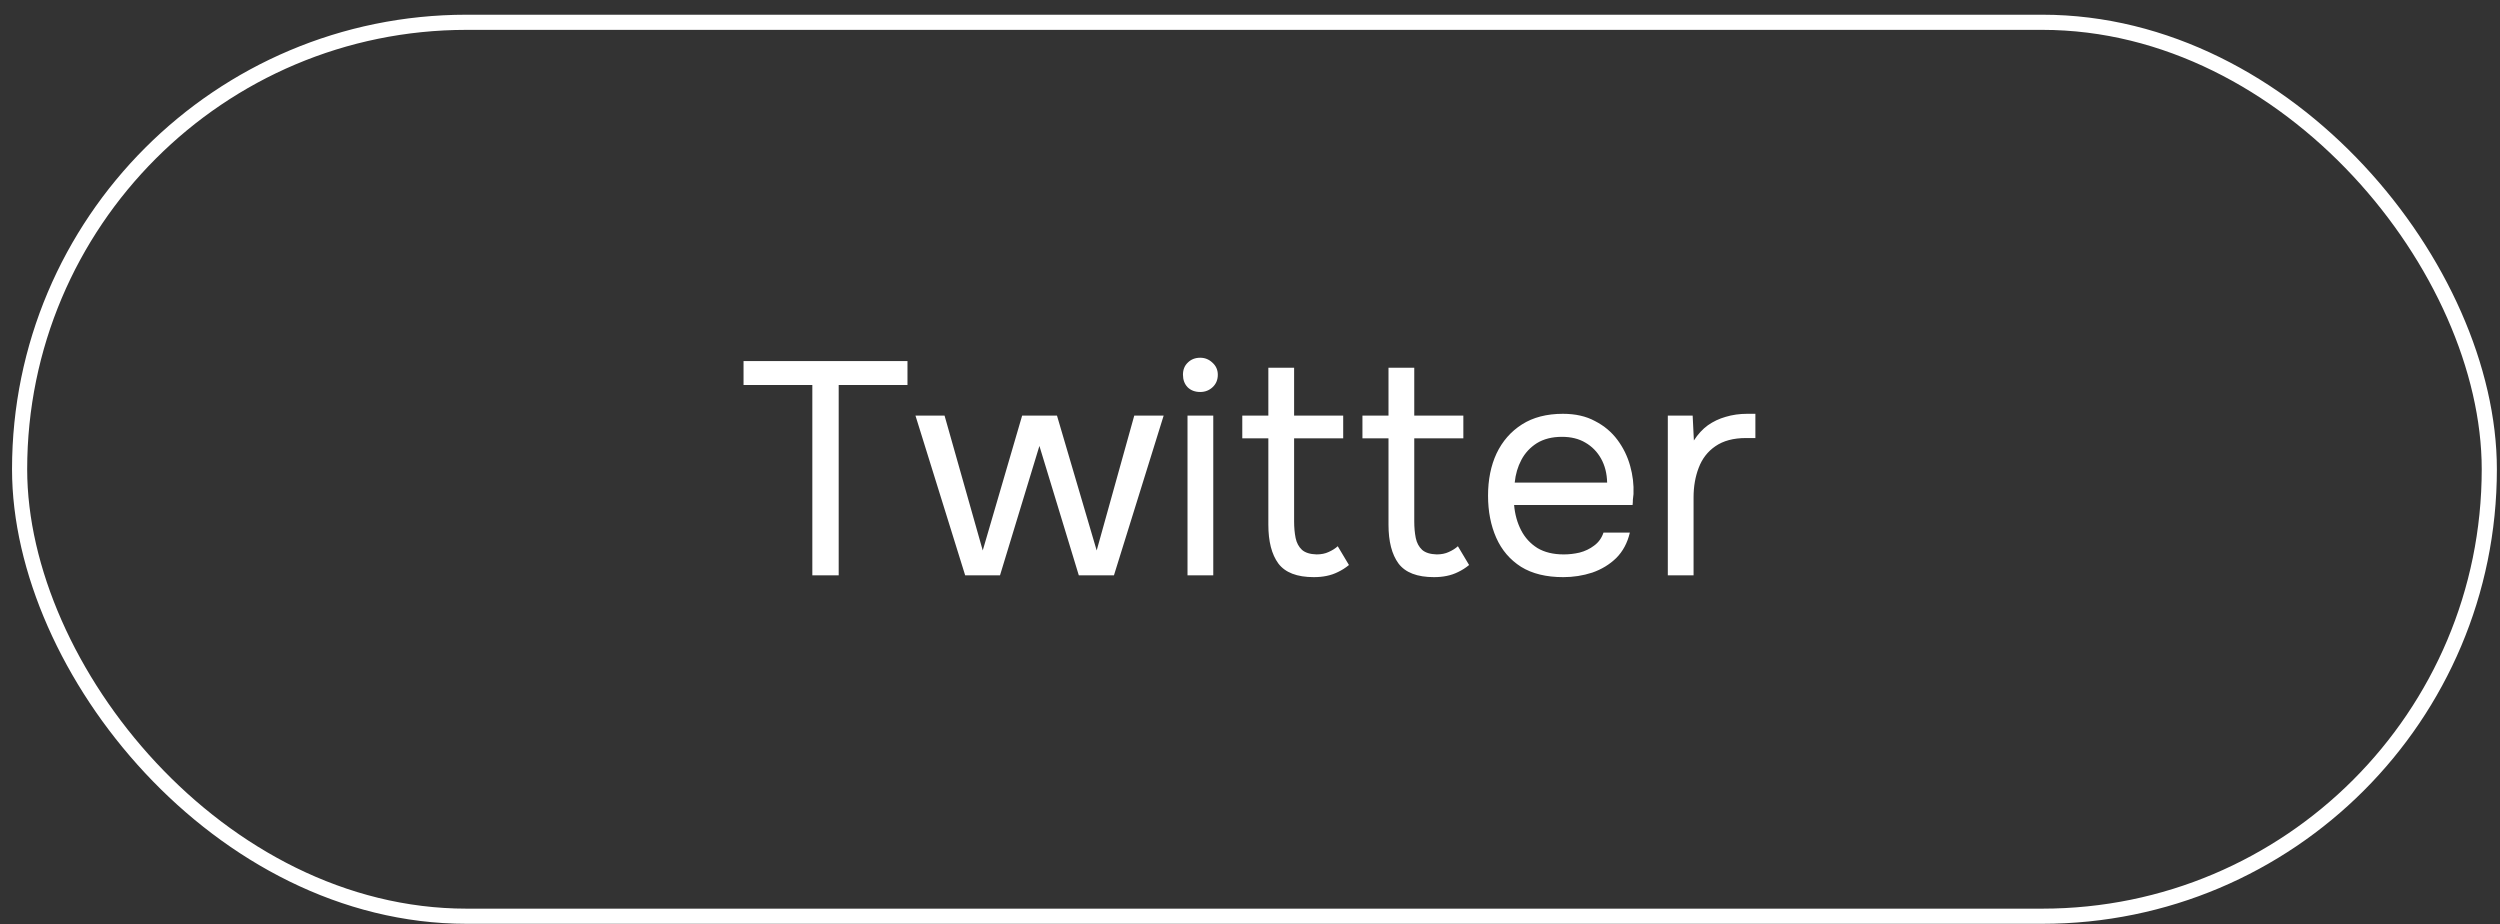 <svg fill="none" height="61" viewBox="0 0 165 61" width="165" xmlns="http://www.w3.org/2000/svg"><rect x="0" y="0" width="165" height="61" fill="#333333" stroke="none"/><rect height="59" rx="29.5" stroke="#fff" width="163" x="1.294" y="1.471"/><path d="m53.614 37.971v-12.56h-4.54v-1.58h10.82v1.58h-4.54v12.56zm10.087 0-3.28-10.54h1.92l2.52 8.9 2.6-8.9h2.3l2.62 8.9 2.48-8.9h1.94l-3.28 10.54h-2.32l-2.6-8.54-2.6 8.54zm14.675 0v-10.54h1.7v10.54zm.84-12.1c-.347 0-.627-.107-.84-.32-.2-.213-.3-.487-.3-.82s.107-.6.32-.8c.213-.213.487-.32.82-.32.307 0 .573.107.8.32.24.213.36.48.36.8 0 .333-.113.607-.34.82-.227.213-.5.32-.82.32zm7.495 12.22c-1.107 0-1.887-.3-2.34-.9-.44-.6-.66-1.453-.66-2.56v-5.7h-1.72v-1.5h1.72v-3.16h1.7v3.16h3.24v1.5h-3.24v5.48c0 .4.033.767.1 1.1.067.32.207.58.42.78.213.187.533.287.96.3.307 0 .573-.053.8-.16.24-.107.44-.233.6-.38l.74 1.24c-.227.187-.467.34-.72.46-.24.12-.493.207-.76.26-.253.053-.533.08-.84.08zm7.93 0c-1.107 0-1.887-.3-2.34-.9-.44-.6-.66-1.453-.66-2.56v-5.7h-1.72v-1.5h1.72v-3.16h1.7v3.16h3.24v1.5h-3.24v5.48c0 .4.033.767.1 1.1.067.32.207.58.42.78.213.187.533.287.96.3.307 0 .573-.053.8-.16.24-.107.44-.233.6-.38l.74 1.24c-.227.187-.467.34-.72.46-.24.12-.493.207-.76.26-.253.053-.533.08-.84.08zm8.53 0c-1.12 0-2.047-.227-2.78-.68-.733-.467-1.28-1.107-1.64-1.92s-.54-1.74-.54-2.78c0-1.053.187-1.98.56-2.78.387-.813.947-1.453 1.68-1.92.733-.467 1.633-.7 2.7-.7.827 0 1.533.16 2.12.48.6.307 1.093.72 1.48 1.24s.667 1.093.84 1.72c.173.613.247 1.233.22 1.86-.013.12-.027.24-.04.36 0 .12-.007.24-.02.36h-7.82c.053.613.207 1.167.46 1.66s.613.887 1.08 1.18c.467.28 1.047.42 1.74.42.347 0 .693-.04 1.04-.12.36-.093.68-.247.96-.46.293-.213.5-.5.62-.86h1.74c-.16.68-.46 1.24-.9 1.68-.44.427-.967.747-1.58.96-.613.2-1.253.3-1.92.3zm-3.2-6.24h6.1c-.013-.6-.147-1.127-.4-1.58s-.6-.807-1.04-1.06c-.427-.253-.94-.38-1.54-.38-.653 0-1.207.14-1.66.42-.44.28-.78.647-1.02 1.1s-.387.953-.44 1.5zm10.105 6.12v-10.54h1.64l.08 1.64c.267-.413.573-.747.92-1 .36-.253.753-.44 1.18-.56.44-.133.913-.2 1.42-.2h.26.28v1.6h-.62c-.827 0-1.5.18-2.02.54-.507.347-.873.82-1.1 1.42-.227.587-.34 1.24-.34 1.96v5.14z" fill="#fff"/></svg>